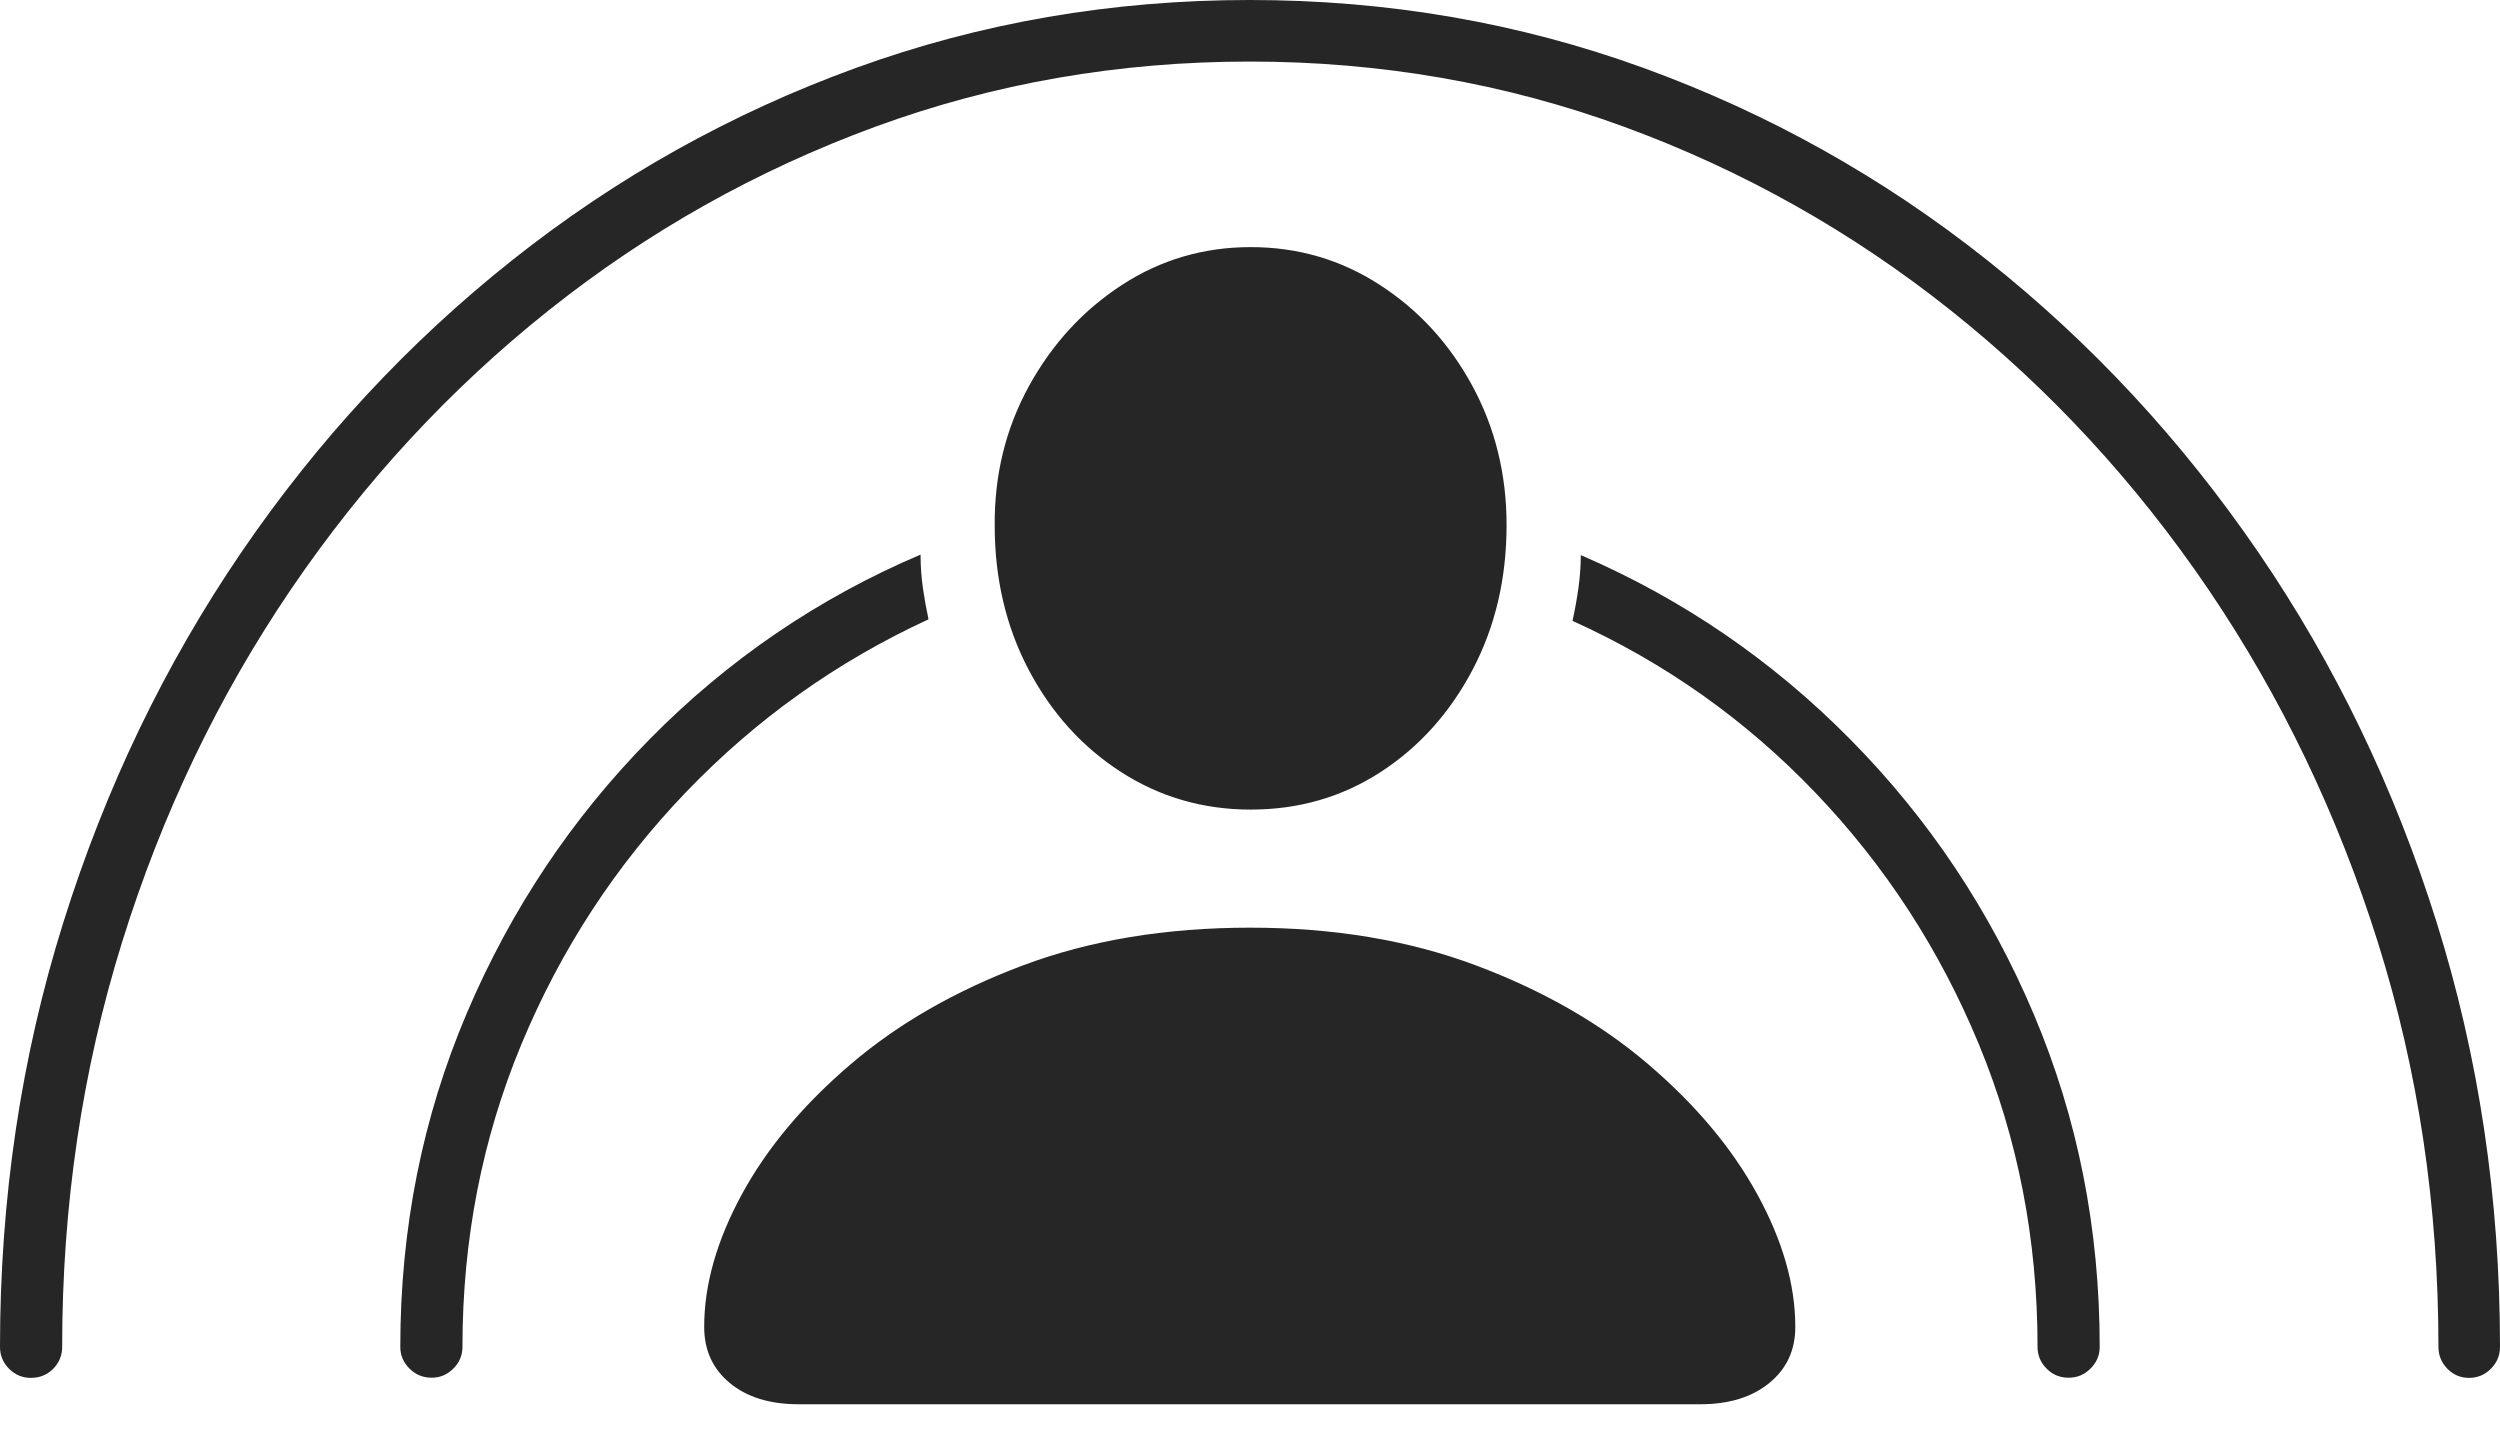 <?xml version="1.0" encoding="UTF-8"?>
<!--Generator: Apple Native CoreSVG 175-->
<!DOCTYPE svg
PUBLIC "-//W3C//DTD SVG 1.1//EN"
       "http://www.w3.org/Graphics/SVG/1.1/DTD/svg11.dtd">
<svg version="1.1" xmlns="http://www.w3.org/2000/svg" xmlns:xlink="http://www.w3.org/1999/xlink" width="29.197" height="16.869">
 <g>
  <rect height="16.869" opacity="0" width="29.197" x="0" y="0"/>
  <path d="M14.607 9.455Q15.446 9.455 16.122 9.018Q16.798 8.58 17.197 7.824Q17.595 7.068 17.595 6.132Q17.595 5.241 17.193 4.502Q16.791 3.763 16.111 3.325Q15.432 2.886 14.607 2.886Q13.783 2.886 13.104 3.327Q12.424 3.769 12.017 4.509Q11.61 5.25 11.617 6.138Q11.617 7.07 12.015 7.825Q12.414 8.58 13.095 9.018Q13.776 9.455 14.607 9.455ZM9.327 16.4L19.858 16.4Q20.359 16.4 20.663 16.152Q20.967 15.904 20.967 15.497Q20.967 14.758 20.523 13.948Q20.079 13.137 19.248 12.428Q18.417 11.718 17.241 11.276Q16.064 10.834 14.6 10.834Q13.12 10.834 11.943 11.276Q10.767 11.718 9.936 12.428Q9.105 13.137 8.664 13.948Q8.224 14.758 8.224 15.497Q8.224 15.904 8.523 16.152Q8.823 16.4 9.327 16.4ZM0.359 16.092Q0.516 16.092 0.621 15.986Q0.726 15.879 0.726 15.73Q0.726 13.256 1.424 11.009Q2.122 8.762 3.398 6.883Q4.674 5.005 6.41 3.623Q8.146 2.242 10.223 1.48Q12.299 0.719 14.595 0.719Q16.888 0.719 18.966 1.48Q21.044 2.242 22.78 3.623Q24.516 5.005 25.791 6.883Q27.065 8.762 27.772 11.009Q28.478 13.256 28.478 15.73Q28.478 15.879 28.583 15.986Q28.688 16.092 28.835 16.092Q28.984 16.092 29.09 15.986Q29.197 15.879 29.197 15.73Q29.197 13.133 28.458 10.775Q27.719 8.416 26.375 6.451Q25.031 4.486 23.206 3.037Q21.38 1.588 19.196 0.794Q17.011 0 14.595 0Q12.179 0 9.994 0.794Q7.81 1.588 5.984 3.037Q4.159 4.486 2.818 6.451Q1.478 8.416 0.739 10.775Q0 13.133 0 15.73Q0 15.879 0.106 15.986Q0.213 16.092 0.359 16.092ZM5.042 16.09Q5.188 16.09 5.295 15.983Q5.401 15.877 5.401 15.73Q5.401 13.853 6.09 12.194Q6.78 10.536 8.008 9.255Q9.236 7.974 10.844 7.233Q10.806 7.059 10.778 6.865Q10.751 6.671 10.751 6.477Q8.962 7.239 7.593 8.627Q6.224 10.015 5.45 11.837Q4.675 13.66 4.675 15.73Q4.675 15.877 4.782 15.983Q4.888 16.09 5.042 16.09ZM24.159 16.09Q24.309 16.09 24.415 15.983Q24.522 15.877 24.522 15.73Q24.522 13.663 23.752 11.845Q22.983 10.027 21.615 8.641Q20.248 7.254 18.462 6.483Q18.461 6.676 18.434 6.868Q18.407 7.06 18.365 7.251Q19.978 7.979 21.201 9.257Q22.424 10.536 23.11 12.194Q23.796 13.853 23.796 15.73Q23.796 15.877 23.901 15.983Q24.006 16.09 24.159 16.09Z" fill="rgba(0,0,0,0.85)"/>
 </g>
</svg>
